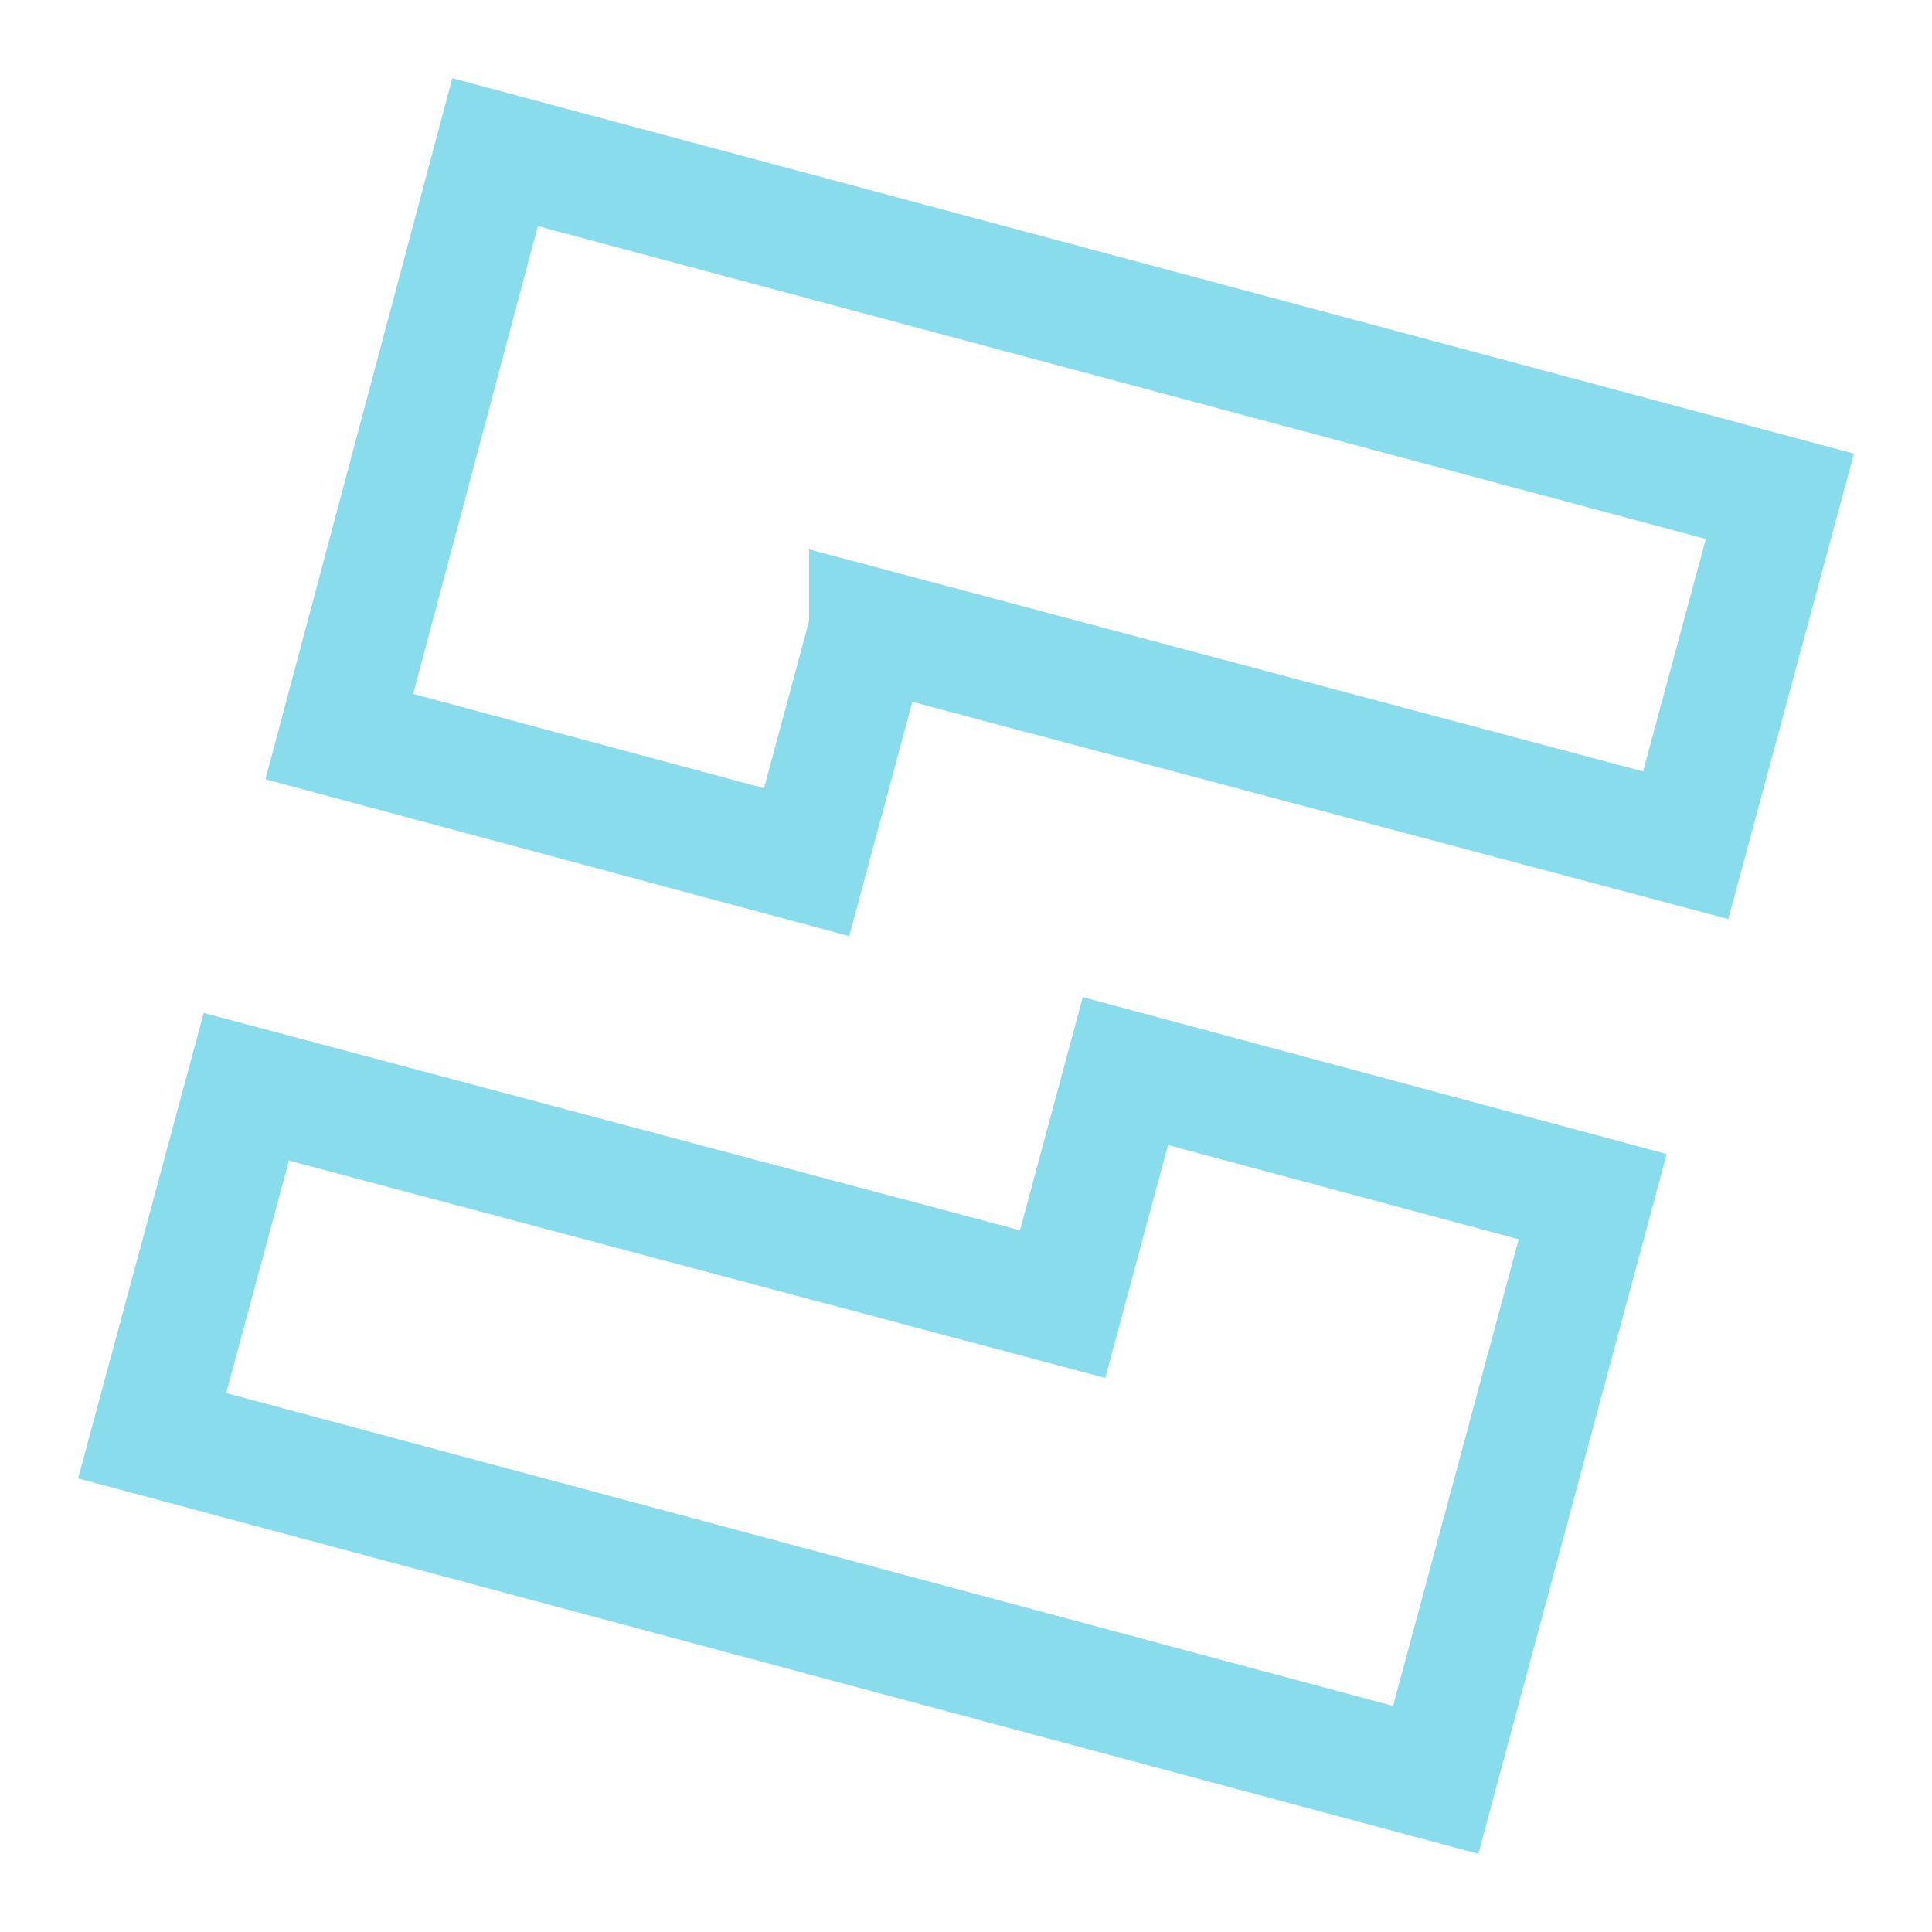 <svg xmlns="http://www.w3.org/2000/svg" width="16" height="16"><path fill="none" fill-rule="evenodd" stroke="#89dceb" d="M8.8 10.8 2.04 9l-.78 2.89 10.63 2.85 1.3-4.83-3.87-1.04-.52 1.93ZM7.2 5.2 13.96 7l.78-2.89L4.1 1.26 2.81 6.1l3.87 1.04.52-1.93Z"/></svg>